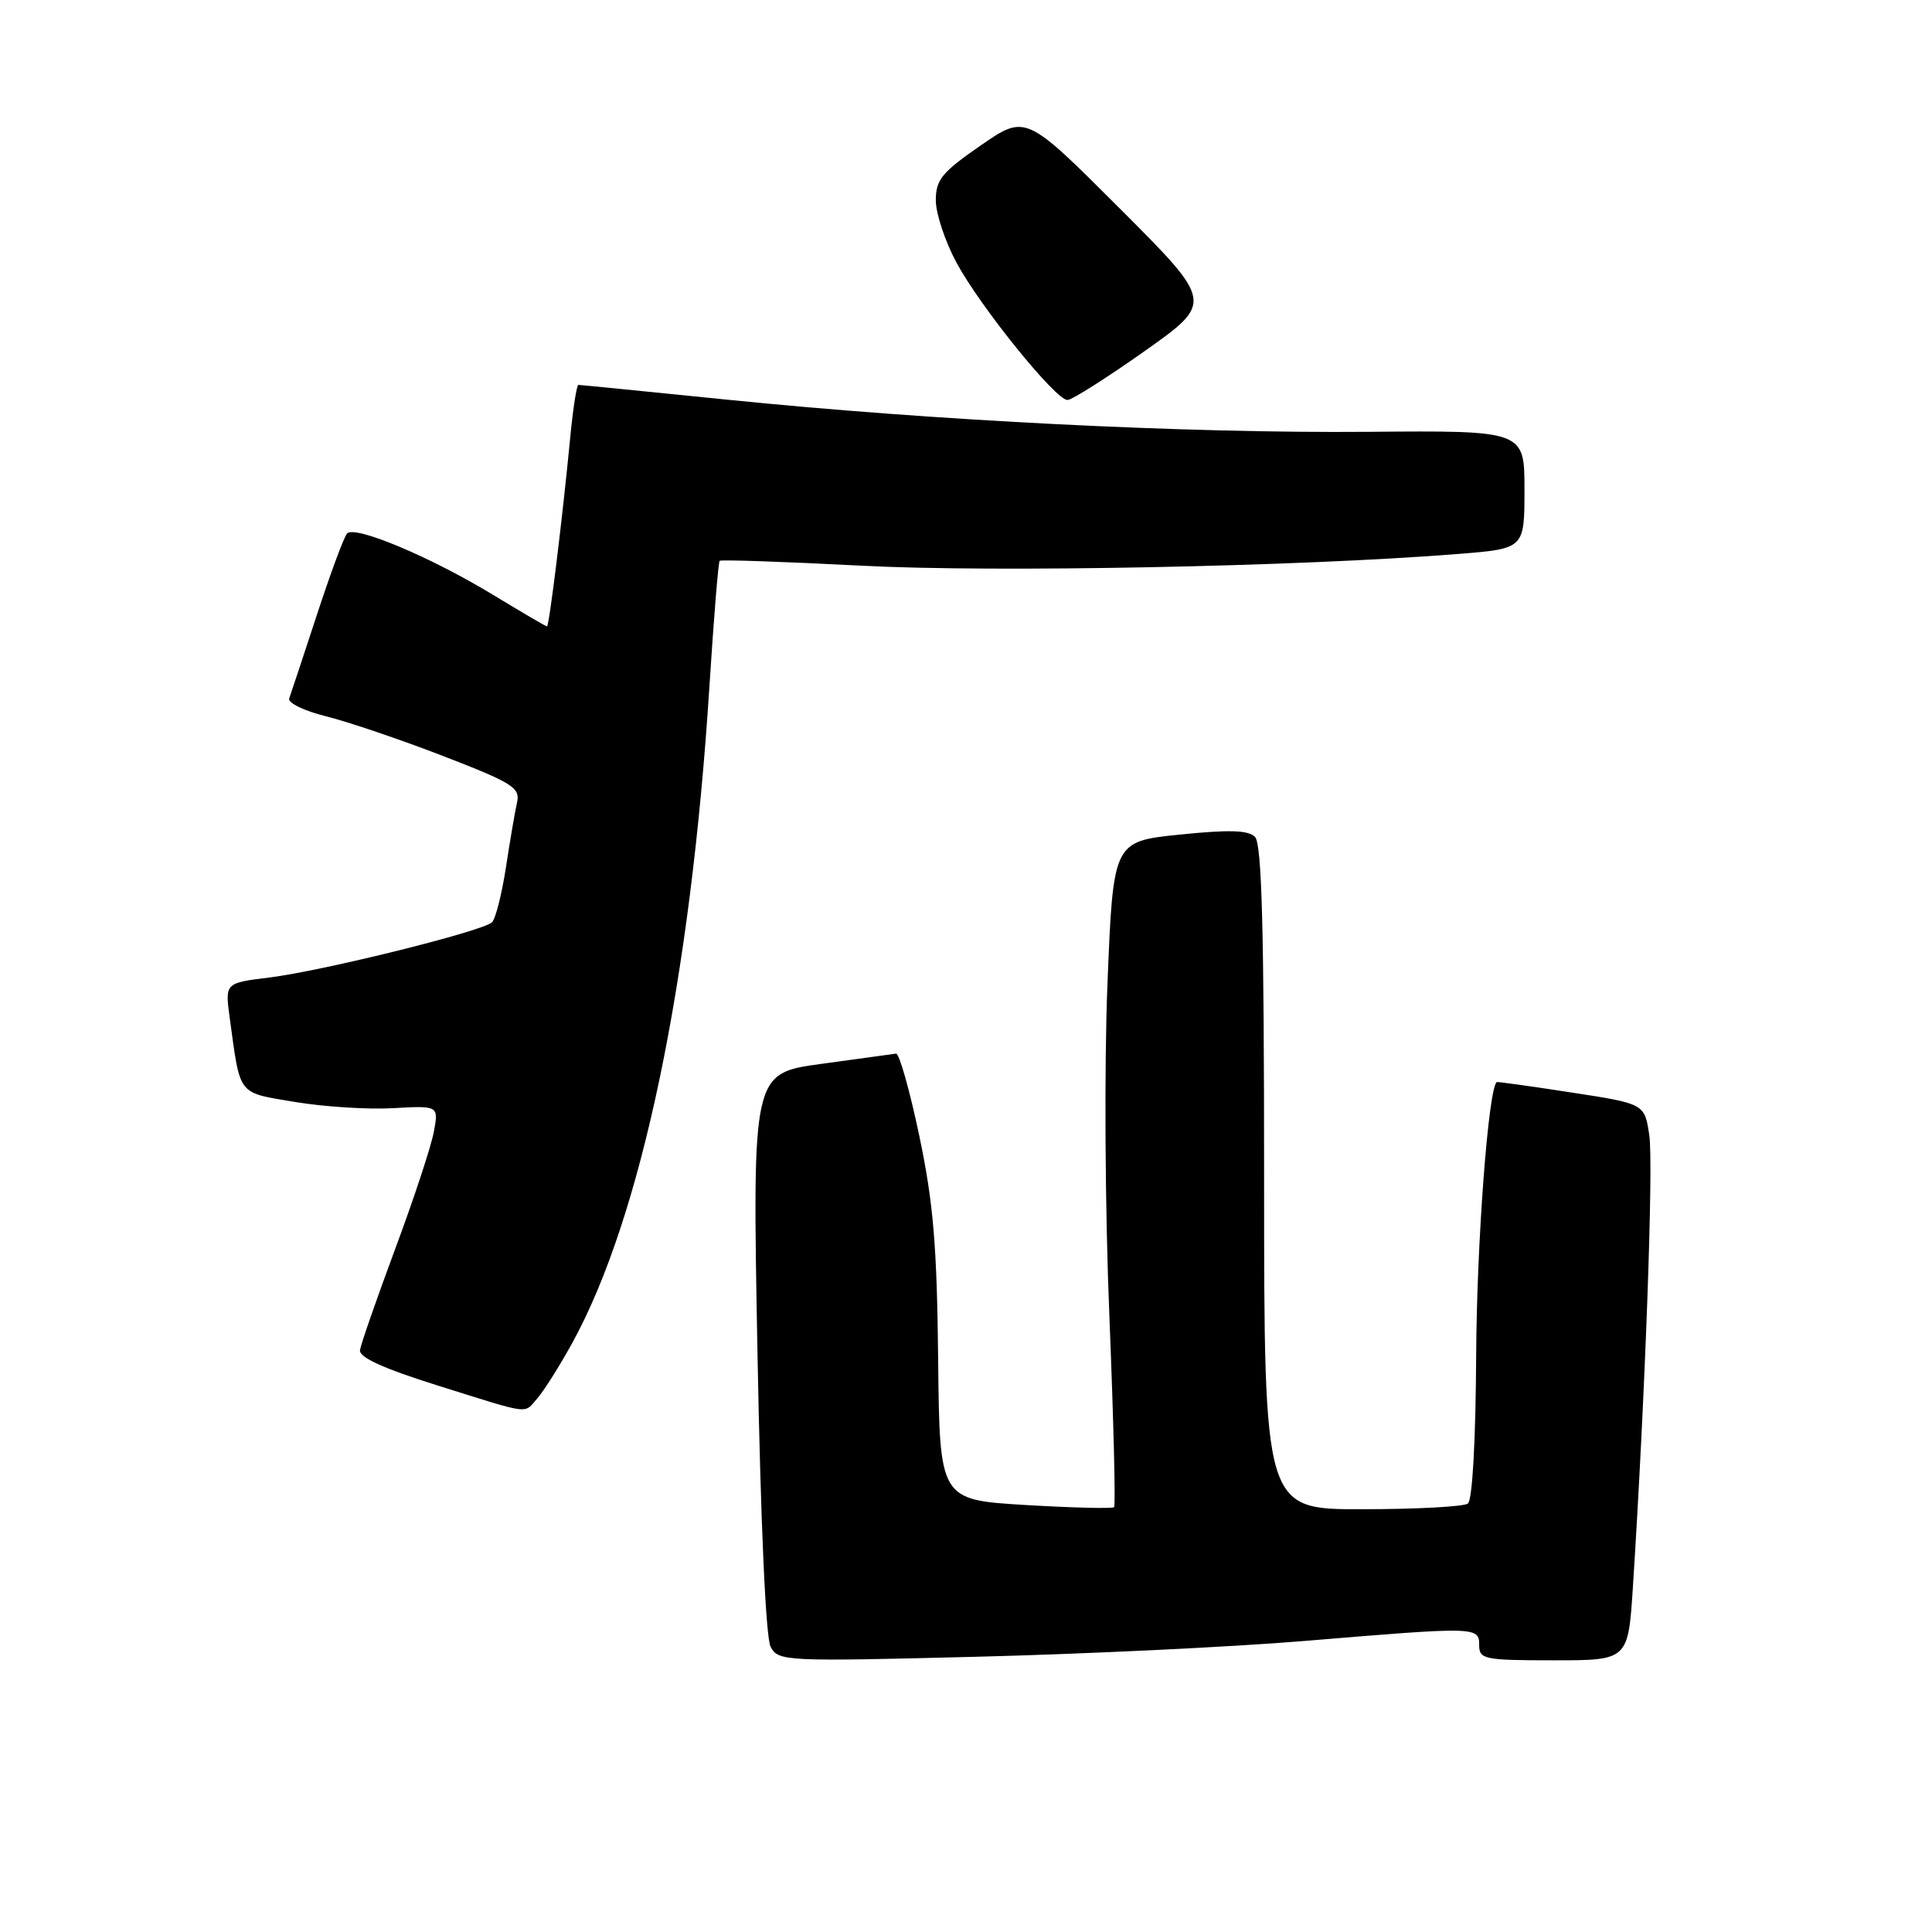<?xml version="1.0" encoding="UTF-8" standalone="no"?>
<!DOCTYPE svg PUBLIC "-//W3C//DTD SVG 1.1//EN" "http://www.w3.org/Graphics/SVG/1.1/DTD/svg11.dtd" >
<svg xmlns="http://www.w3.org/2000/svg" xmlns:xlink="http://www.w3.org/1999/xlink" version="1.1" viewBox="0 0 256 256">
 <g >
 <path fill="currentColor"
d=" M 172.80 217.44 C 195.72 215.53 196.00 215.54 196.00 218.00 C 196.00 219.86 196.67 220.00 205.87 220.00 C 215.74 220.00 215.74 220.00 216.37 210.25 C 217.99 185.12 219.11 154.21 218.54 150.43 C 217.92 146.25 217.92 146.25 208.21 144.76 C 202.87 143.93 198.42 143.32 198.33 143.38 C 197.22 144.18 195.68 164.56 195.60 179.50 C 195.54 190.89 195.10 198.79 194.50 199.23 C 193.95 199.64 187.65 199.98 180.50 199.98 C 167.50 200.00 167.50 200.00 167.50 156.05 C 167.50 123.08 167.20 111.80 166.29 110.89 C 165.39 109.99 162.86 109.92 156.29 110.59 C 147.50 111.50 147.50 111.50 146.74 130.50 C 146.31 141.19 146.42 160.39 147.00 174.41 C 147.55 188.11 147.84 199.50 147.62 199.71 C 147.41 199.92 142.12 199.79 135.87 199.42 C 124.50 198.73 124.50 198.73 124.31 180.12 C 124.15 165.05 123.68 159.40 121.81 150.50 C 120.54 144.45 119.15 139.55 118.73 139.61 C 118.31 139.67 113.85 140.28 108.82 140.97 C 99.68 142.22 99.68 142.22 100.37 179.23 C 100.79 201.97 101.47 217.00 102.11 218.21 C 103.14 220.13 103.95 220.17 129.34 219.53 C 143.73 219.17 163.29 218.23 172.80 217.44 Z  M 71.23 185.25 C 72.07 184.29 74.13 181.03 75.80 178.00 C 84.98 161.35 91.52 130.03 94.01 90.83 C 94.58 81.92 95.18 74.48 95.36 74.31 C 95.53 74.14 104.01 74.43 114.21 74.96 C 131.87 75.88 172.01 75.09 193.25 73.40 C 202.00 72.70 202.00 72.70 202.00 64.87 C 202.00 57.04 202.00 57.04 181.25 57.22 C 157.20 57.42 123.71 55.74 96.27 52.95 C 85.70 51.88 76.86 51.00 76.64 51.00 C 76.42 51.00 75.94 54.04 75.58 57.75 C 74.52 68.77 72.77 83.00 72.48 83.00 C 72.33 83.00 69.12 81.12 65.35 78.83 C 57.09 73.81 47.01 69.57 45.99 70.69 C 45.58 71.13 43.78 76.00 41.98 81.50 C 40.18 87.00 38.53 91.97 38.32 92.55 C 38.11 93.13 40.31 94.20 43.22 94.92 C 46.12 95.64 53.11 98.01 58.75 100.19 C 67.93 103.74 68.95 104.38 68.51 106.33 C 68.24 107.52 67.58 111.39 67.04 114.92 C 66.50 118.45 65.67 121.73 65.20 122.20 C 64.02 123.38 42.78 128.65 35.66 129.53 C 29.81 130.25 29.81 130.25 30.44 134.88 C 31.87 145.33 31.40 144.72 39.05 146.01 C 42.87 146.65 48.72 147.03 52.06 146.84 C 58.13 146.50 58.13 146.50 57.48 150.00 C 57.12 151.93 54.82 158.90 52.36 165.50 C 49.91 172.10 47.81 178.13 47.70 178.90 C 47.56 179.86 50.83 181.34 58.00 183.59 C 70.61 187.54 69.36 187.38 71.23 185.25 Z  M 151.66 46.53 C 160.80 40.06 160.80 40.06 148.36 27.61 C 135.91 15.16 135.91 15.16 129.95 19.27 C 124.80 22.83 124.00 23.81 124.00 26.55 C 124.00 28.30 125.24 32.02 126.75 34.82 C 129.92 40.69 139.87 53.00 141.44 53.00 C 142.03 53.00 146.62 50.09 151.66 46.53 Z "/>
</g>
</svg>